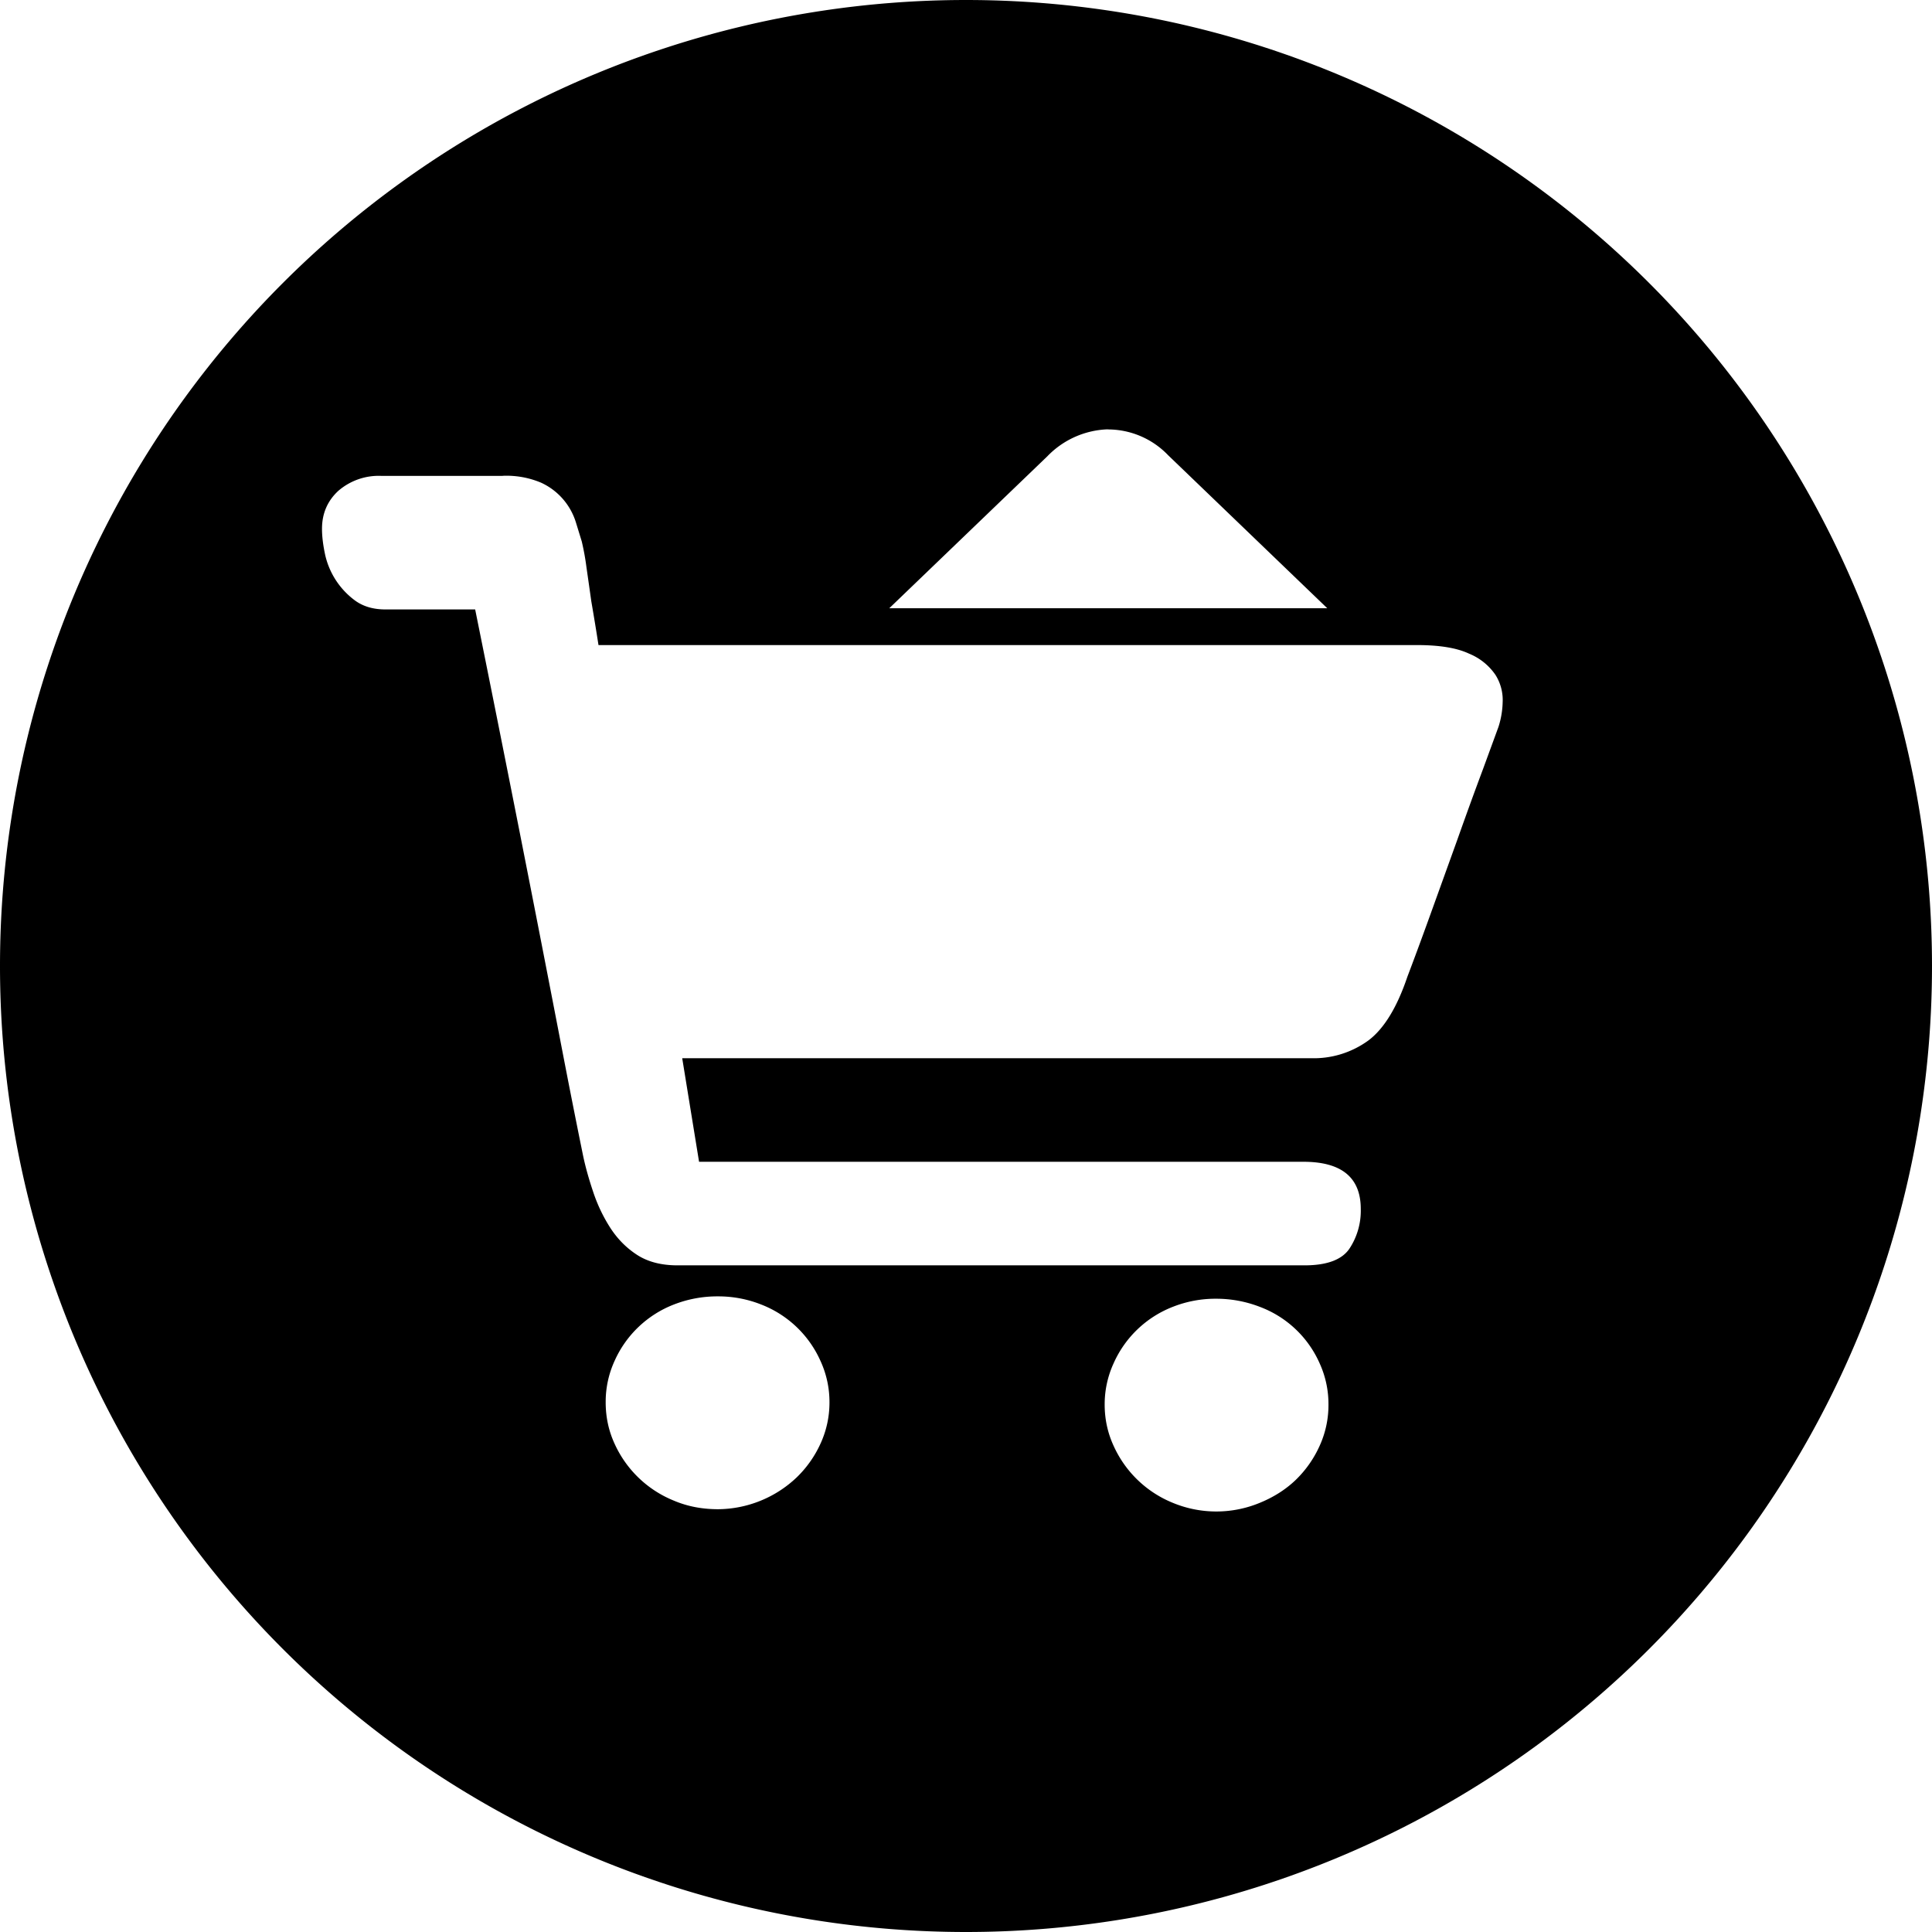 <?xml version="1.0" standalone="no"?><!DOCTYPE svg PUBLIC "-//W3C//DTD SVG 1.1//EN" "http://www.w3.org/Graphics/SVG/1.1/DTD/svg11.dtd"><svg t="1632474262140" class="icon" viewBox="0 0 1024 1024" version="1.1" xmlns="http://www.w3.org/2000/svg" p-id="8527" xmlns:xlink="http://www.w3.org/1999/xlink" width="200" height="200"><defs><style type="text/css"></style></defs><path d="M512 0a512 512 0 1 1 0 1024A512 512 0 0 1 512 0z m132.551 688.356a61.44 61.44 0 0 0-22.869 4.267 56.889 56.889 0 0 0-31.403 29.867 52.053 52.053 0 0 0-4.779 21.959c0 7.737 1.593 15.076 4.779 21.959a58.596 58.596 0 0 0 31.403 30.151 60.188 60.188 0 0 0 45.966 0c7.396-3.015 13.767-7.054 19.058-12.117a58.596 58.596 0 0 0 12.686-18.034 52.053 52.053 0 0 0 4.722-21.959 52.053 52.053 0 0 0-4.722-21.959 56.206 56.206 0 0 0-31.744-29.867 63.943 63.943 0 0 0-23.154-4.267z m-263.964-1.252a63.147 63.147 0 0 0-23.438 4.324 56.889 56.889 0 0 0-31.403 29.867 52.053 52.053 0 0 0-4.722 21.959c0 7.737 1.536 15.019 4.722 21.959a58.596 58.596 0 0 0 31.403 30.151c7.225 3.072 15.019 4.551 23.495 4.551a61.156 61.156 0 0 0 41.529-16.782 58.596 58.596 0 0 0 12.686-17.92 52.053 52.053 0 0 0 4.779-21.959 52.053 52.053 0 0 0-4.779-21.959 56.889 56.889 0 0 0-31.403-29.867 61.44 61.44 0 0 0-22.812-4.324zM266.524 252.245H202.411a32.711 32.711 0 0 0-23.154 7.964c-5.689 5.291-8.59 11.947-8.59 20.082 0 4.096 0.569 8.533 1.593 13.426a41.358 41.358 0 0 0 16.156 24.747c4.267 3.015 9.5 4.551 15.872 4.551h47.559a25959.652 25959.652 0 0 1 46.649 236.316 5086.948 5086.948 0 0 0 10.468 52.793c1.252 6.087 3.072 12.572 5.404 19.513 2.276 6.884 5.348 13.312 9.159 19.228 3.812 5.86 8.533 10.638 14.279 14.336 5.689 3.641 12.8 5.461 21.276 5.461h332.345c11.833 0 19.797-2.958 23.78-8.818a36.409 36.409 0 0 0 6.03-21.049c0-16.668-10.126-25.031-30.436-25.031h-320.284l-8.932-54.898h333.028a49.152 49.152 0 0 0 30.72-9.444c8.306-6.258 15.189-17.636 20.651-33.849 2.958-7.737 6.884-18.318 11.719-31.687l14.62-40.562c4.836-13.653 9.387-26.169 13.653-37.547l8.249-22.528A46.08 46.08 0 0 0 796.444 372.053a24.86 24.86 0 0 0-3.812-14.336 31.118 31.118 0 0 0-13.995-11.264c-6.542-3.072-15.701-4.551-27.591-4.551H317.212a1394.517 1394.517 0 0 0-3.812-23.211 3876.409 3876.409 0 0 0-2.56-17.977 132.551 132.551 0 0 0-2.503-13.767l-3.186-10.354a34.247 34.247 0 0 0-18.375-20.764 47.275 47.275 0 0 0-20.309-3.641zM587.093 227.556a46.649 46.649 0 0 0-32.028 14.336L471.324 322.389h232.164l-84.366-81.124a44.203 44.203 0 0 0-32.028-13.653z" p-id="8528"></path></svg>